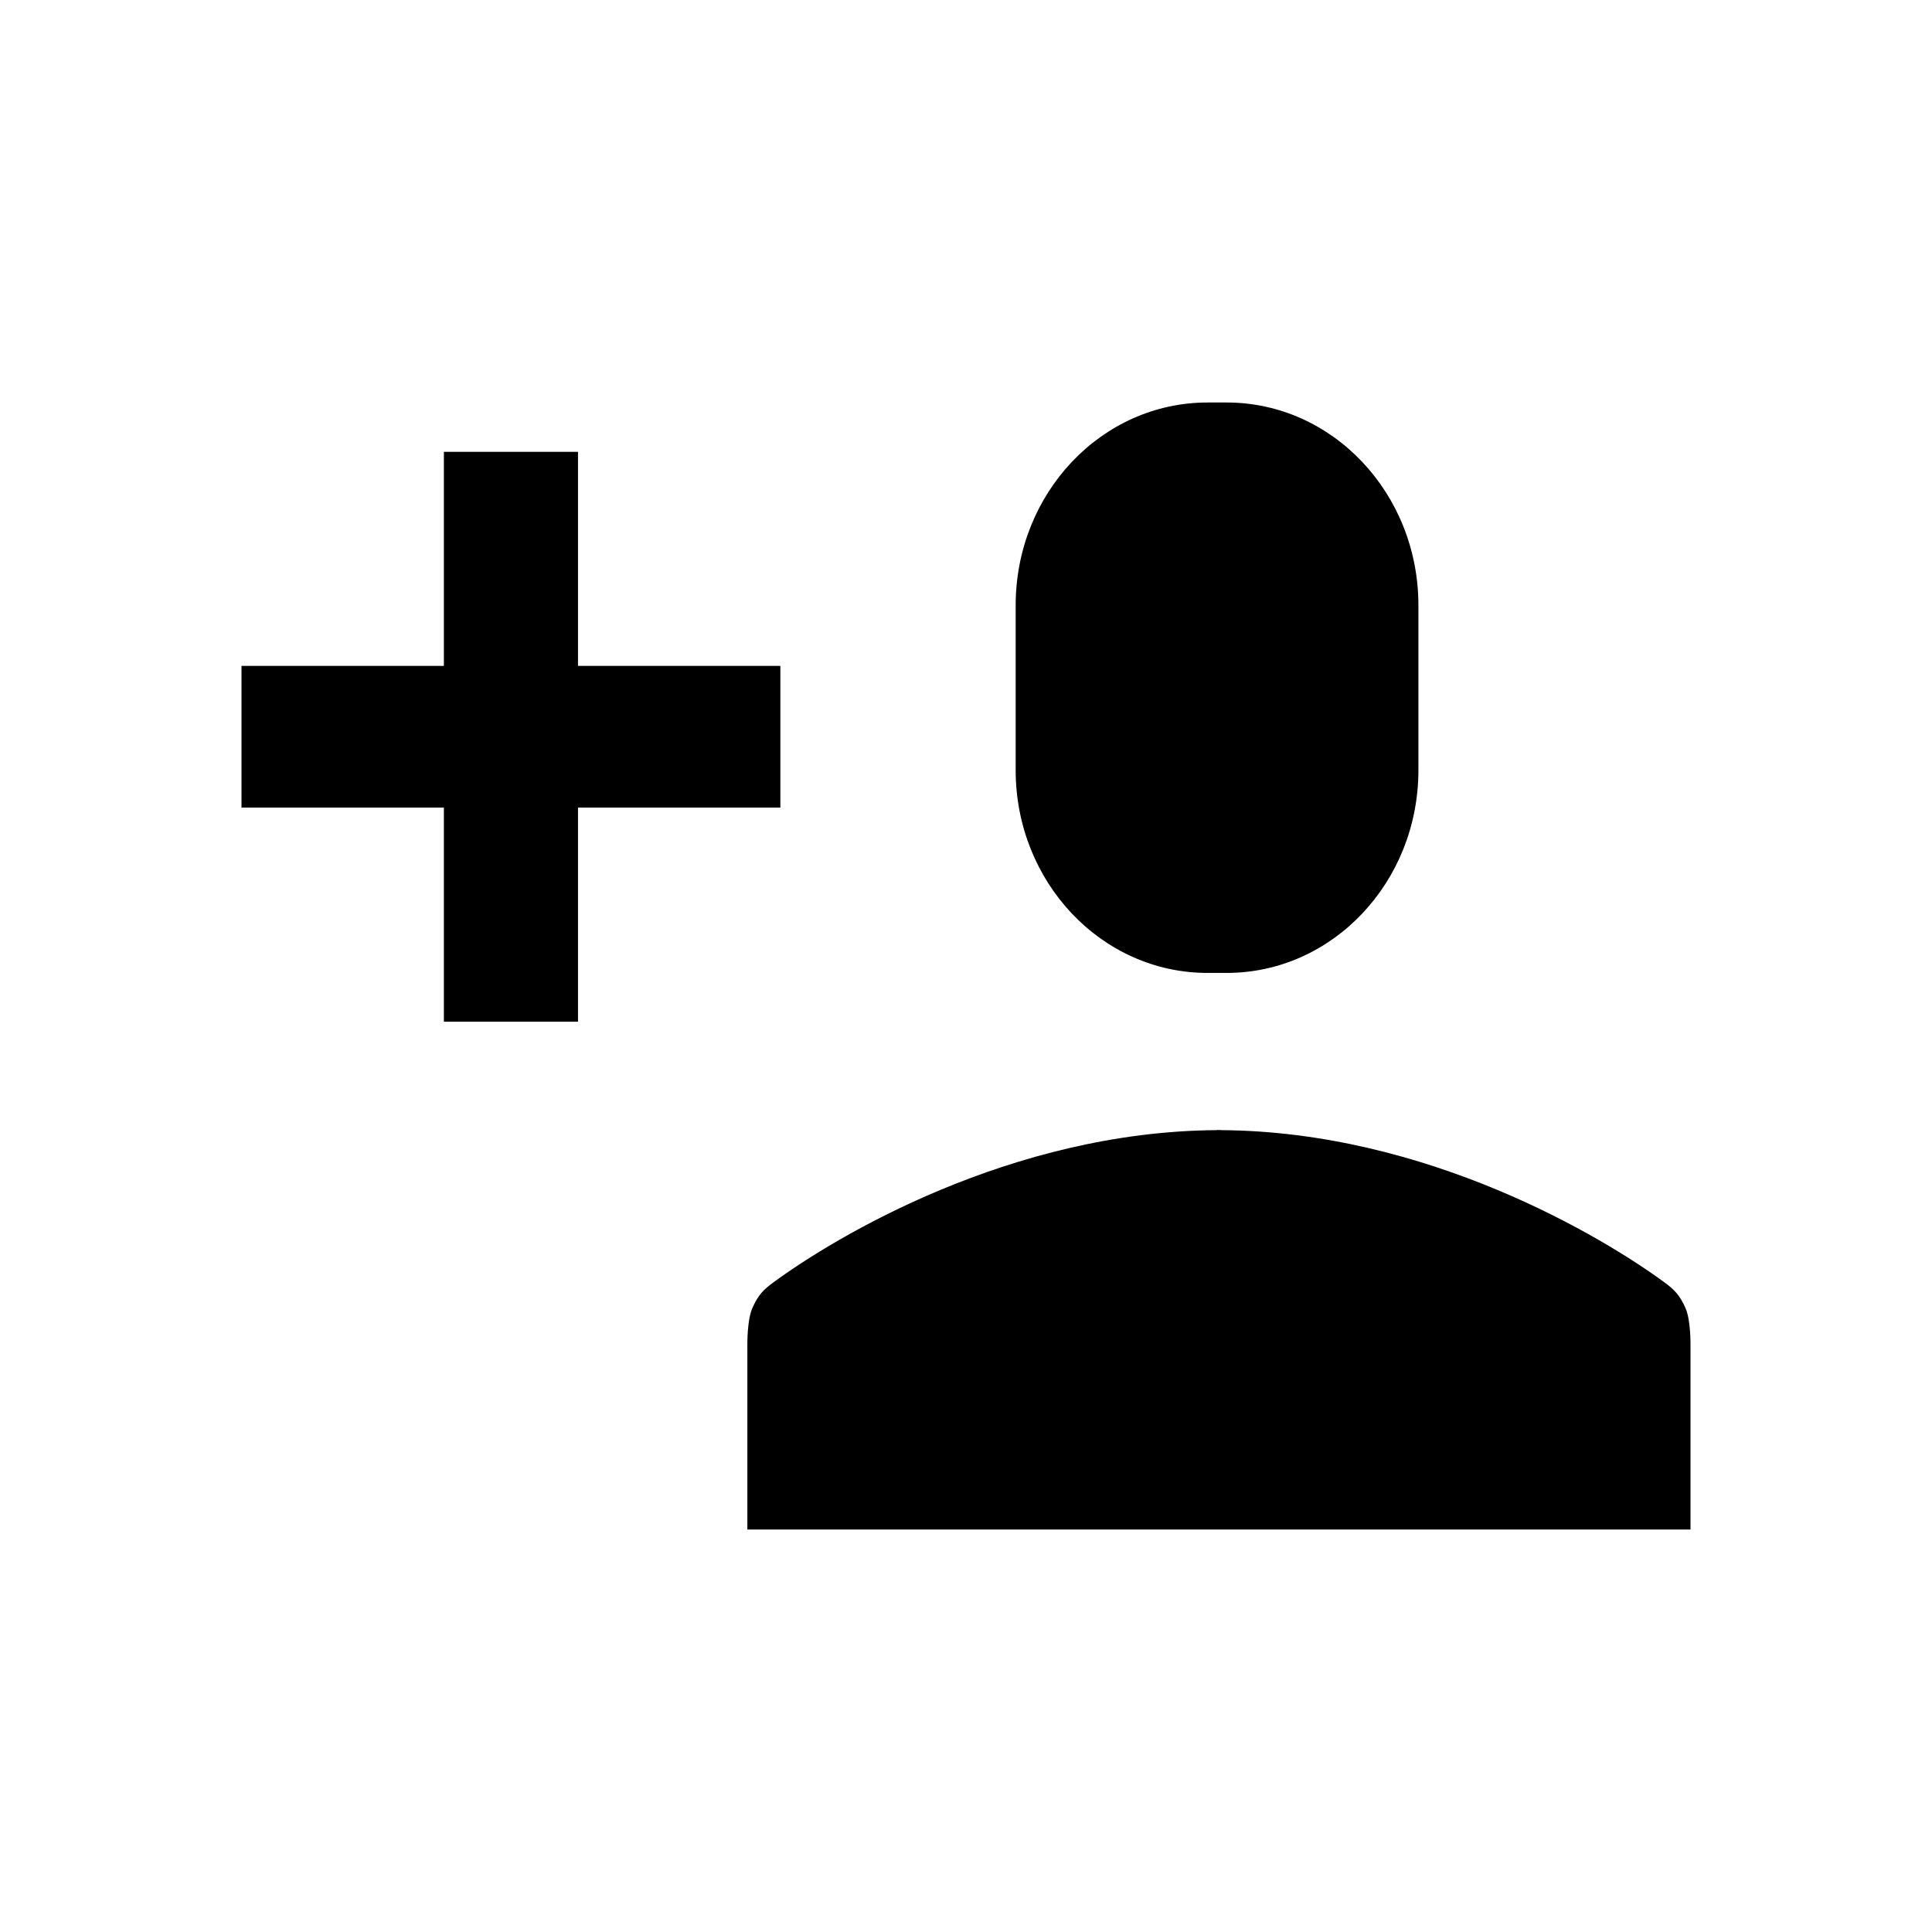<?xml version="1.0" encoding="UTF-8"?>
<!-- original viewbox viewBox="0 0 18 14" -->
<svg width="24px" height="24px" viewBox="-3 -5 24 24" version="1.1" xmlns="http://www.w3.org/2000/svg" xmlns:xlink="http://www.w3.org/1999/xlink">
  <!-- Generator: Sketch 48.2 (47327) - http://www.bohemiancoding.com/sketch -->
  <desc>Created with Sketch.</desc>
  <defs></defs>
  <g id="Symbols" stroke="none" stroke-width="1" fill-rule="evenodd">
    <g id="menu_global" transform="translate(-96, -13)"  fill-rule="nonzero">
      <path d="M108,20.086 L108.238,20.086 C109.554,20.086 110.62,18.958 110.62,17.567 L110.62,15.52 C110.62,14.128 109.553,13 108.238,13 L108,13 C106.684,13 105.617,14.128 105.617,15.52 L105.617,17.567 C105.617,18.958 106.684,20.086 108,20.086 Z M113.941,24.257 C113.865,24.079 113.788,24.014 113.683,23.935 C112.907,23.364 110.726,22.054 108.165,22.039 L108.165,22.037 C108.157,22.037 108.149,22.038 108.142,22.038 C108.134,22.038 108.127,22.037 108.119,22.037 L108.119,22.039 C105.557,22.054 103.376,23.364 102.601,23.935 C102.495,24.014 102.419,24.079 102.343,24.257 C102.281,24.403 102.284,24.699 102.284,24.699 L102.284,27 L114,27 L114,24.699 C114,24.699 114.003,24.403 113.941,24.257 Z M102.694,16.272 L100.18,16.272 L100.18,13.613 L98.514,13.613 L98.514,16.272 L96,16.272 L96,18.032 L98.514,18.032 L98.514,20.692 L100.18,20.692 L100.18,18.032 L102.694,18.032 L102.694,16.272 Z" id="Shape"></path>
    </g>
  </g>
</svg>
